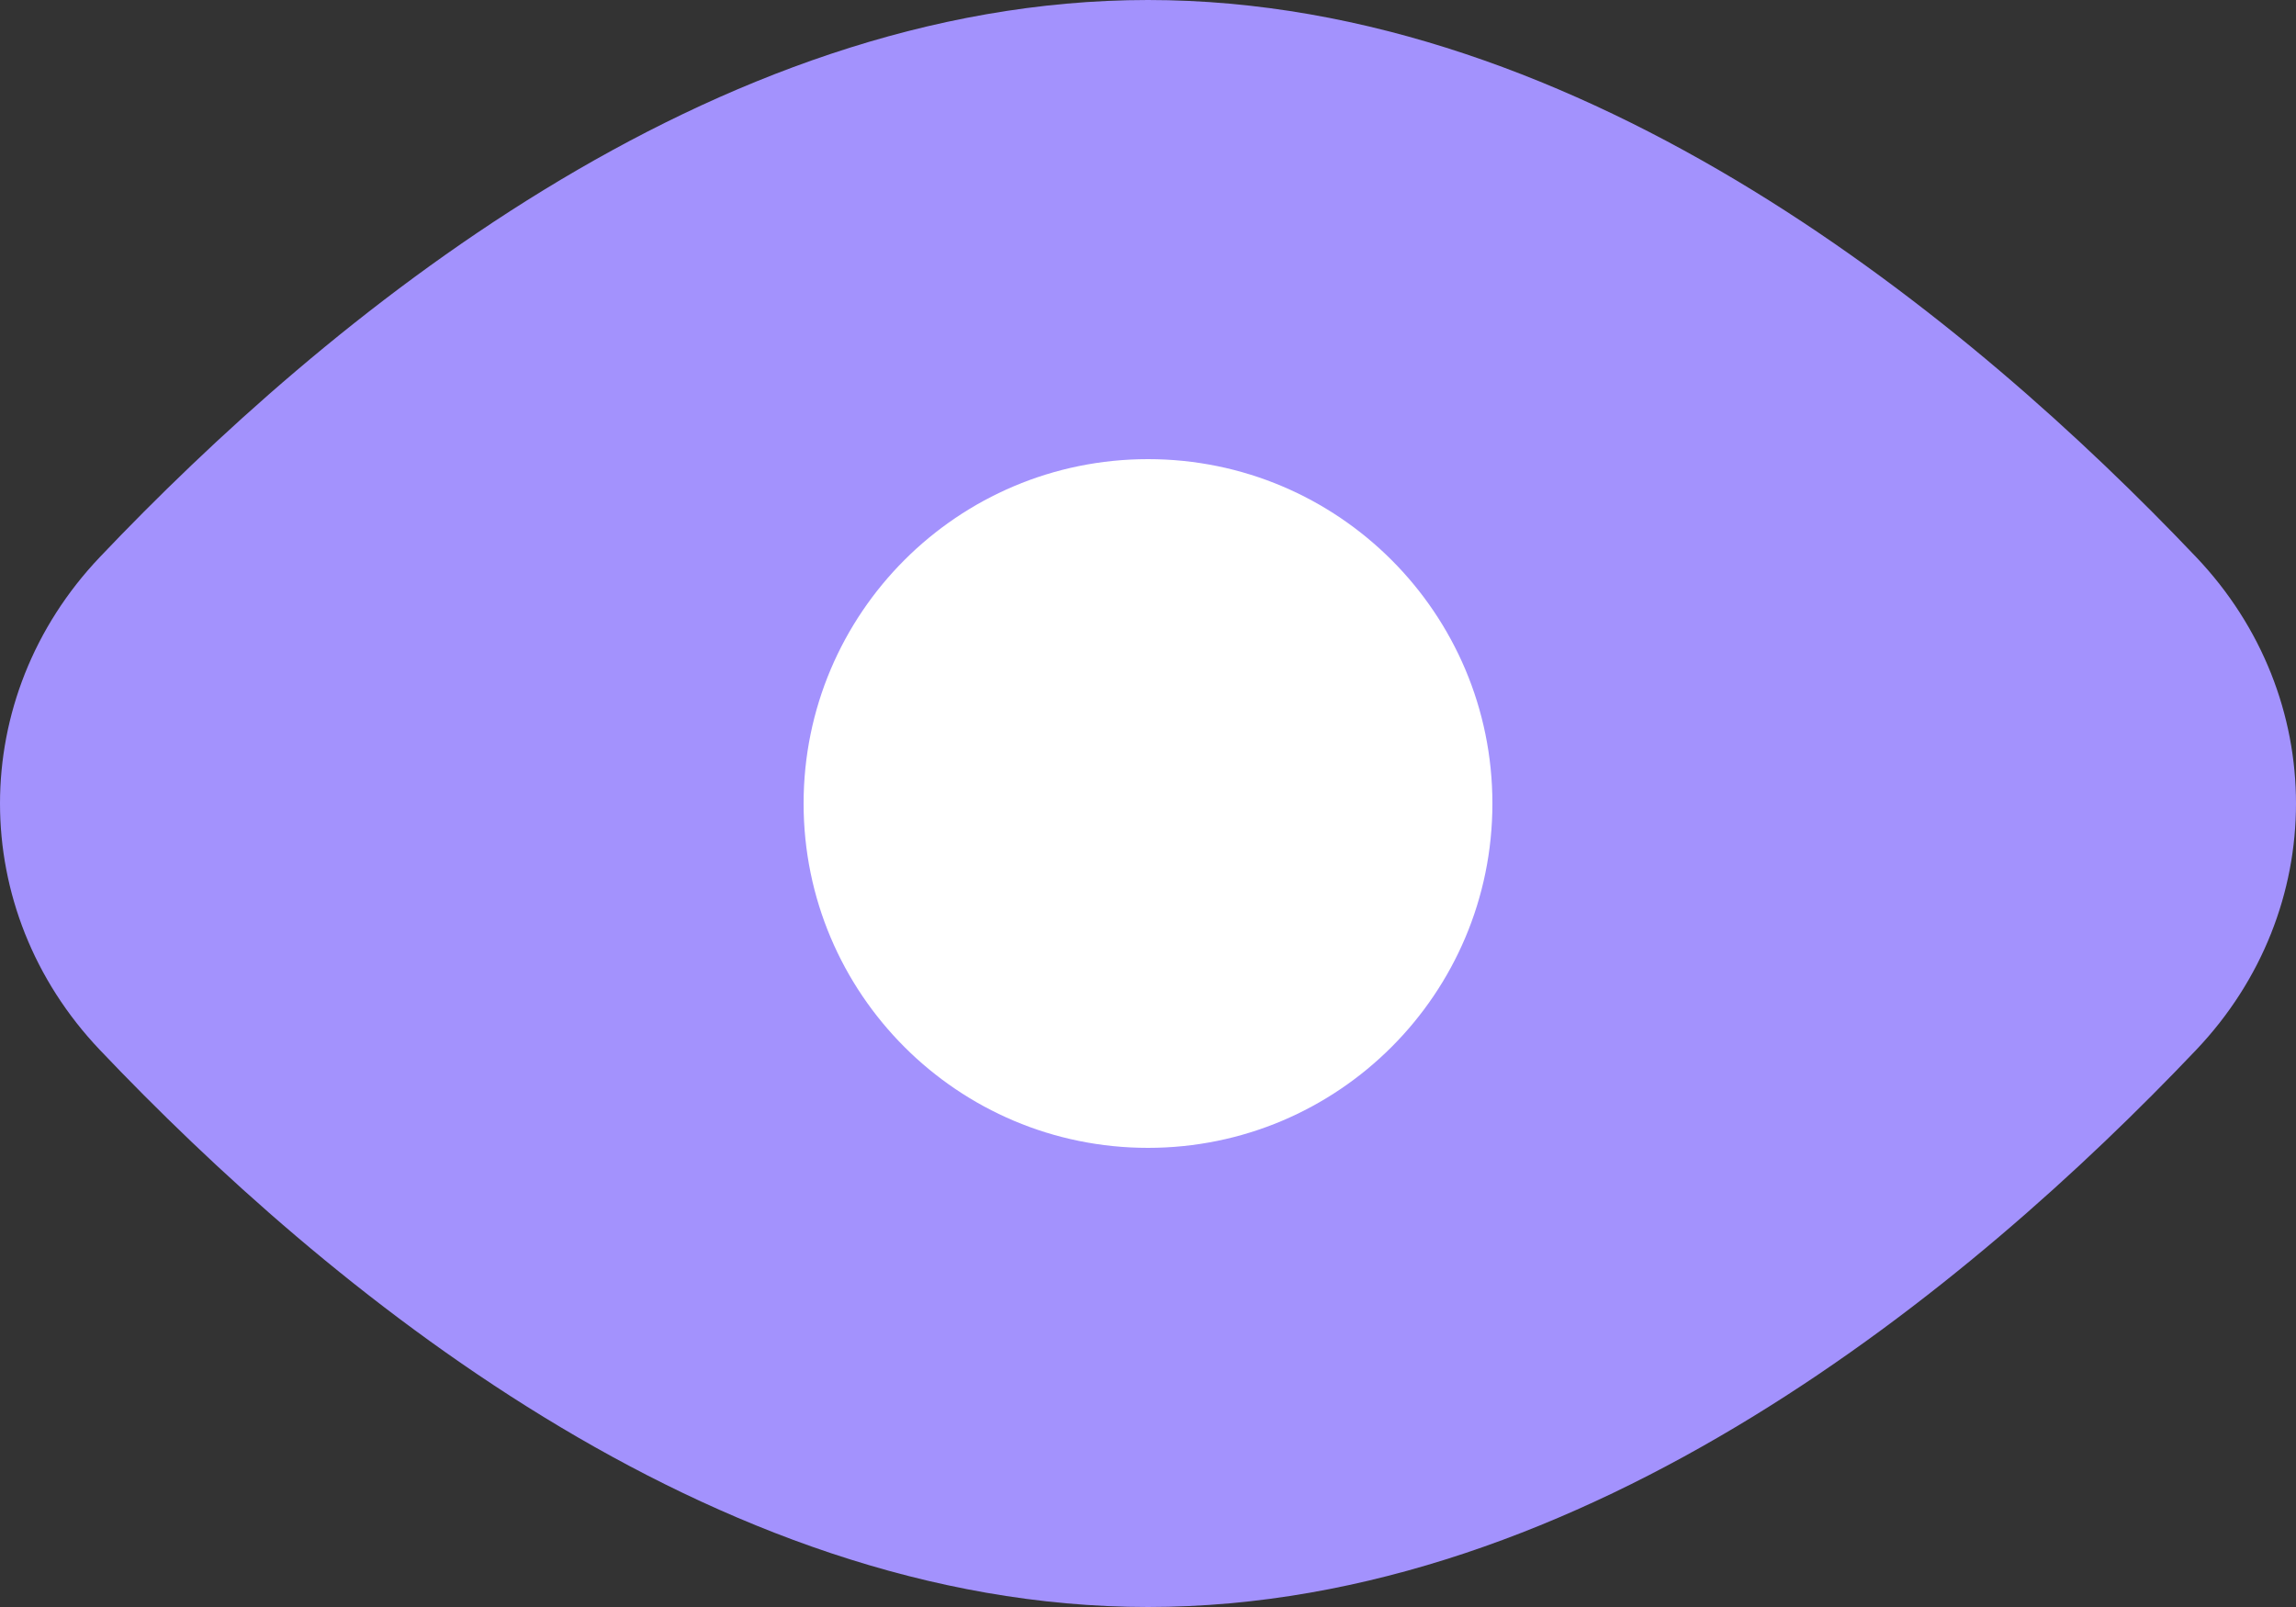 <svg width="20" height="14" viewBox="0 0 20 14" fill="none" xmlns="http://www.w3.org/2000/svg">
<rect x="0" y="0" width="20" height="14" fill="#333333" stroke="none"/>
<path d="M19.13 4.853C20.29 6.073 20.29 7.927 19.13 9.147C17.174 11.205 13.816 14 10 14C6.184 14 2.825 11.205 0.87 9.147C-0.29 7.927 -0.29 6.073 0.87 4.853C2.825 2.795 6.184 0 10 0C13.816 0 17.174 2.795 19.13 4.853Z" fill="#A392FD"/>
<path d="M13 7C13 8.657 11.657 10 10 10C8.343 10 7 8.657 7 7C7 5.343 8.343 4 10 4C11.657 4 13 5.343 13 7Z" fill="white"/>
</svg>
